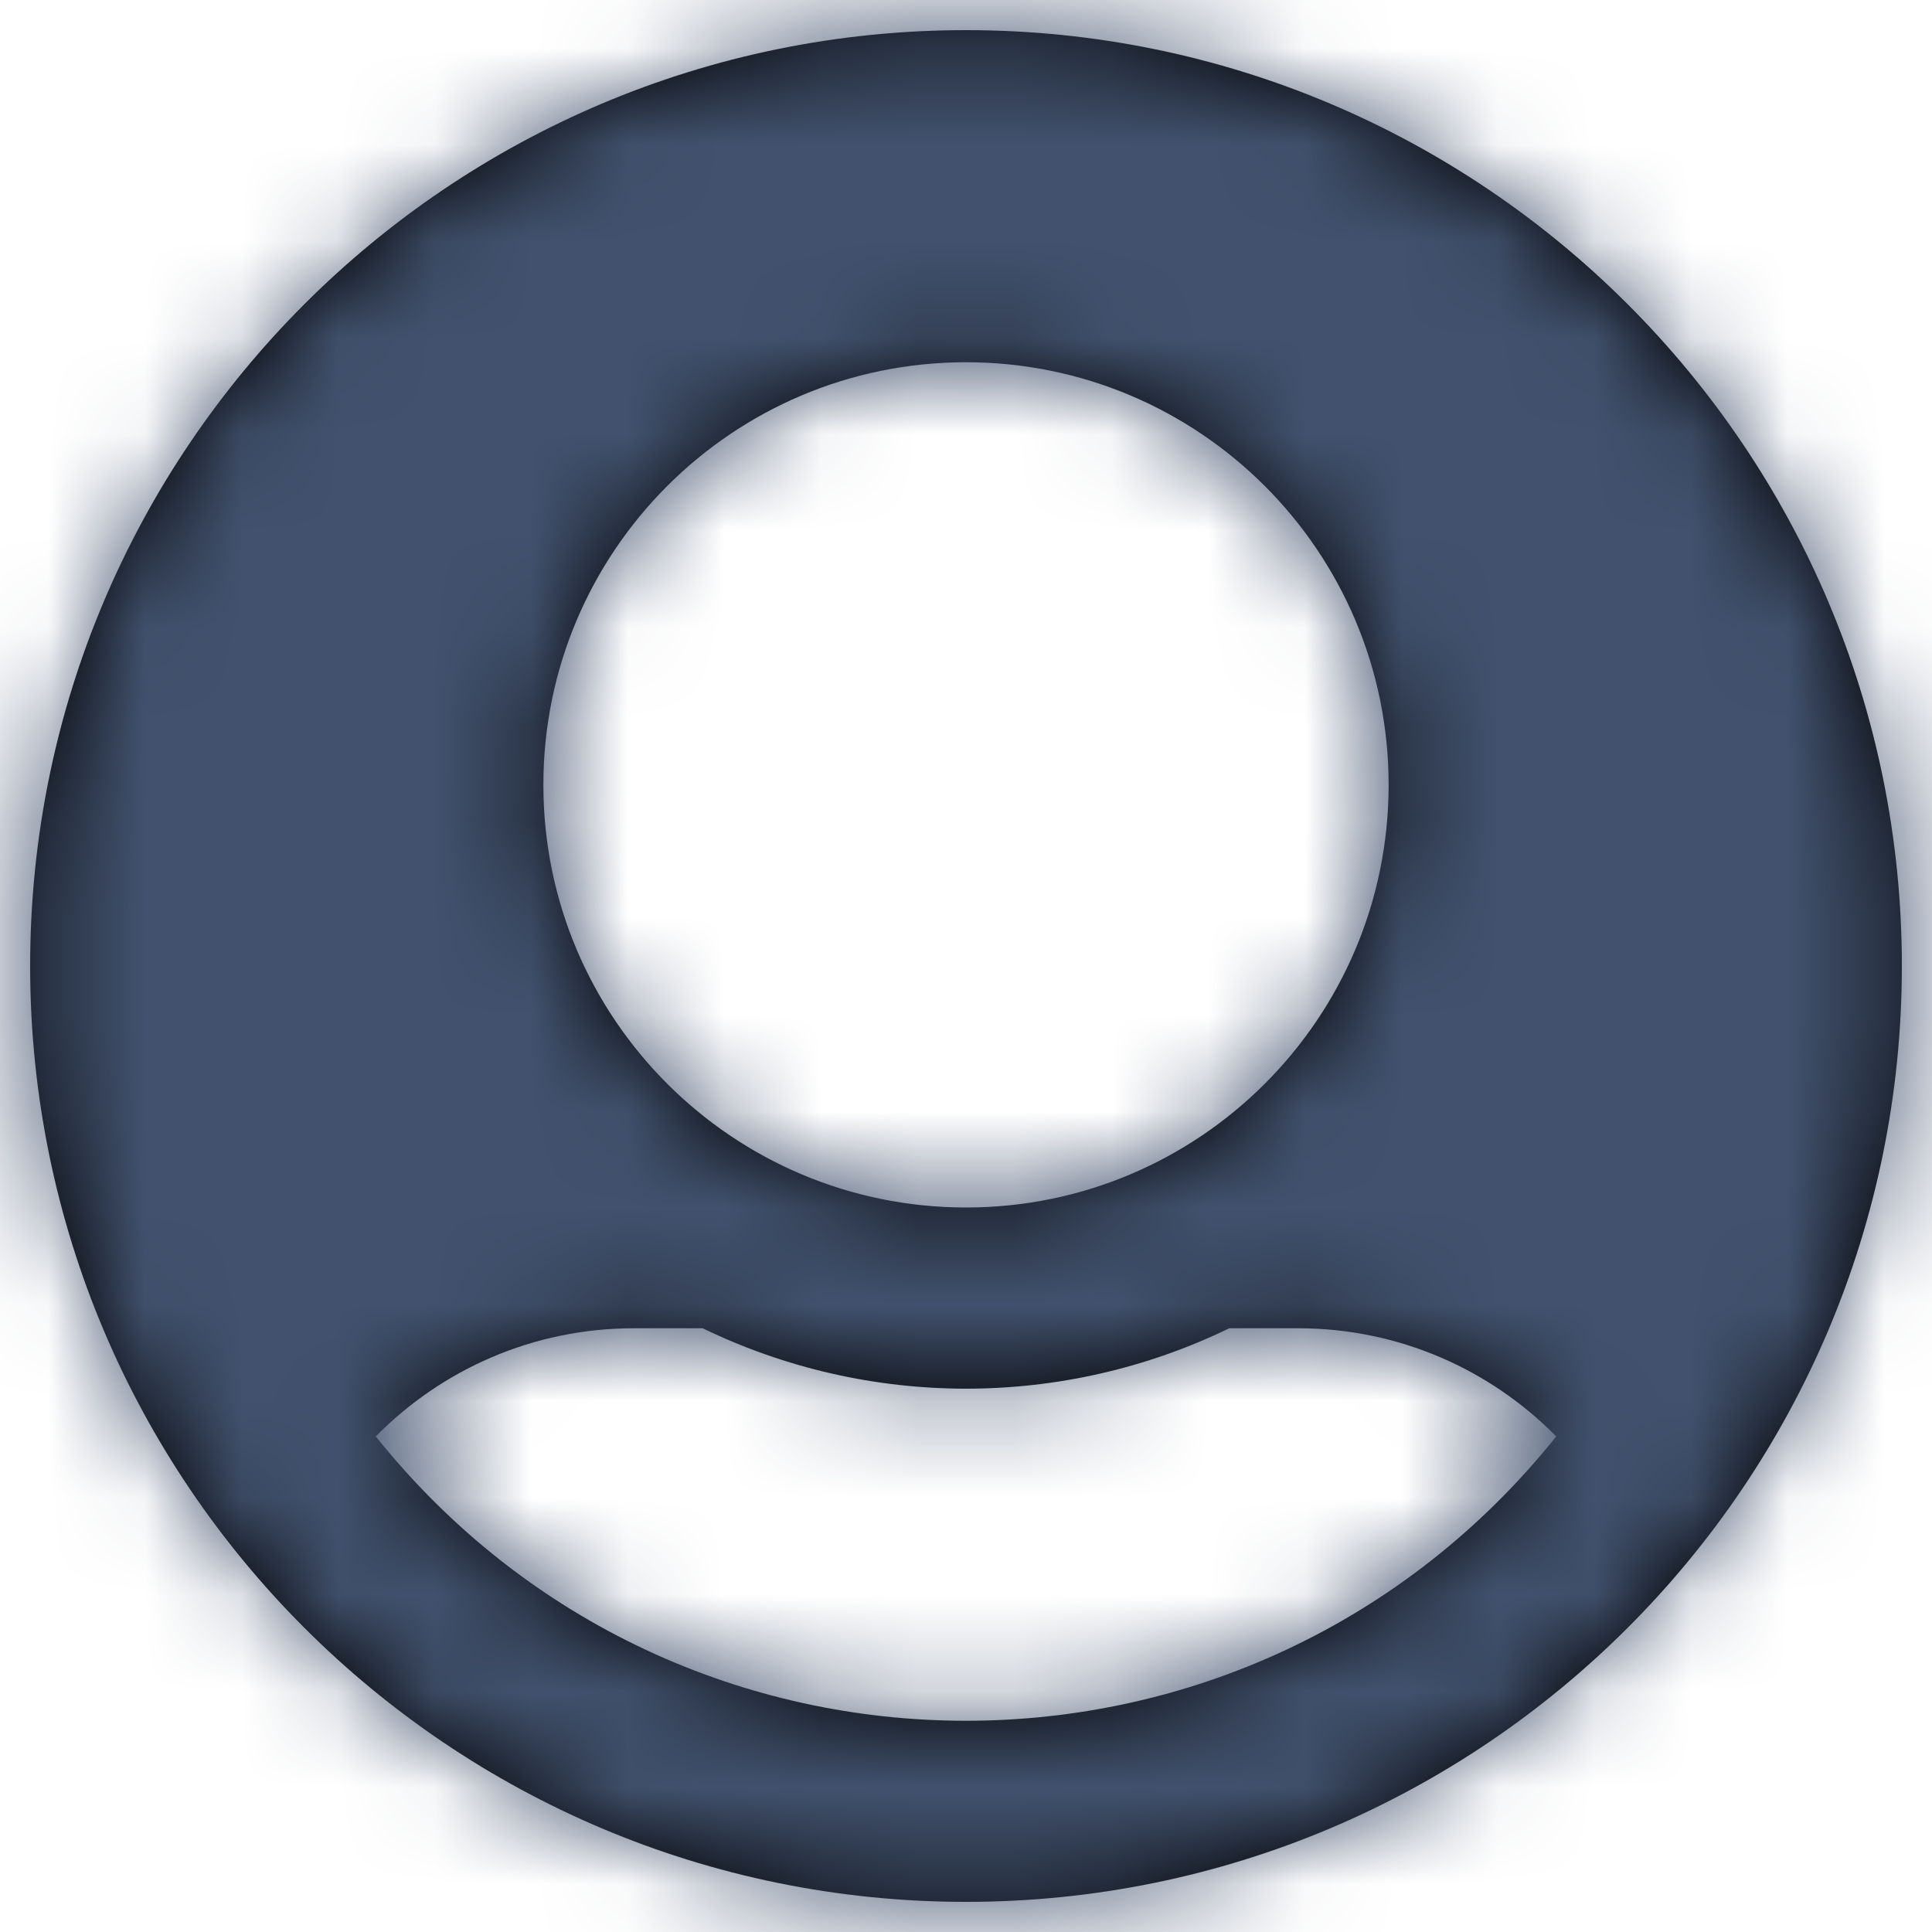 <?xml version="1.0" encoding="UTF-8"?>
<svg width="20px" height="20px" viewBox="0 0 20 20" version="1.1" xmlns="http://www.w3.org/2000/svg" xmlns:xlink="http://www.w3.org/1999/xlink">
    <title>1A8414B0-C89D-4EE6-93A3-D324E0EC7DCE</title>
    <defs>
        <path d="M10,0.312 C4.65,0.312 0.312,4.65 0.312,10 C0.312,15.35 4.65,19.688 10,19.688 C15.35,19.688 19.688,15.35 19.688,10 C19.688,4.65 15.35,0.312 10,0.312 Z M5.625,8.125 C5.625,5.709 7.584,3.75 10,3.75 C12.416,3.75 14.375,5.709 14.375,8.125 C14.375,10.541 12.416,12.5 10,12.5 C7.584,12.5 5.625,10.541 5.625,8.125 Z M16.11,14.87 C12.971,18.792 7.033,18.797 3.89,14.87 C4.57,14.179 5.516,13.75 6.562,13.75 L7.274,13.75 C8.994,14.583 11.004,14.585 12.726,13.75 L13.438,13.75 C14.484,13.75 15.43,14.179 16.11,14.87 Z" id="path-1"></path>
    </defs>
    <g id="UI" stroke="none" stroke-width="1" fill="none" fill-rule="evenodd">
        <g id="in_transit_upcoming" transform="translate(-305, -575)">
            <g id="App-bar-/2.-Bottom-/E.-FAB-end-cut/_Light" transform="translate(0, 564)">
                <g id="Group" transform="translate(292, 11)">
                    <g id="📍icon" transform="translate(13, 0)">
                        <mask id="mask-2" fill="white">
                            <use xlink:href="#path-1"></use>
                        </mask>
                        <use id="Mask" fill="#000000" fill-rule="nonzero" xlink:href="#path-1"></use>
                        <g id="Color" mask="url(#mask-2)" fill="#42526E">
                            <rect id="Turquoise" x="0" y="0" width="20" height="20"></rect>
                        </g>
                    </g>
                </g>
            </g>
        </g>
    </g>
</svg>